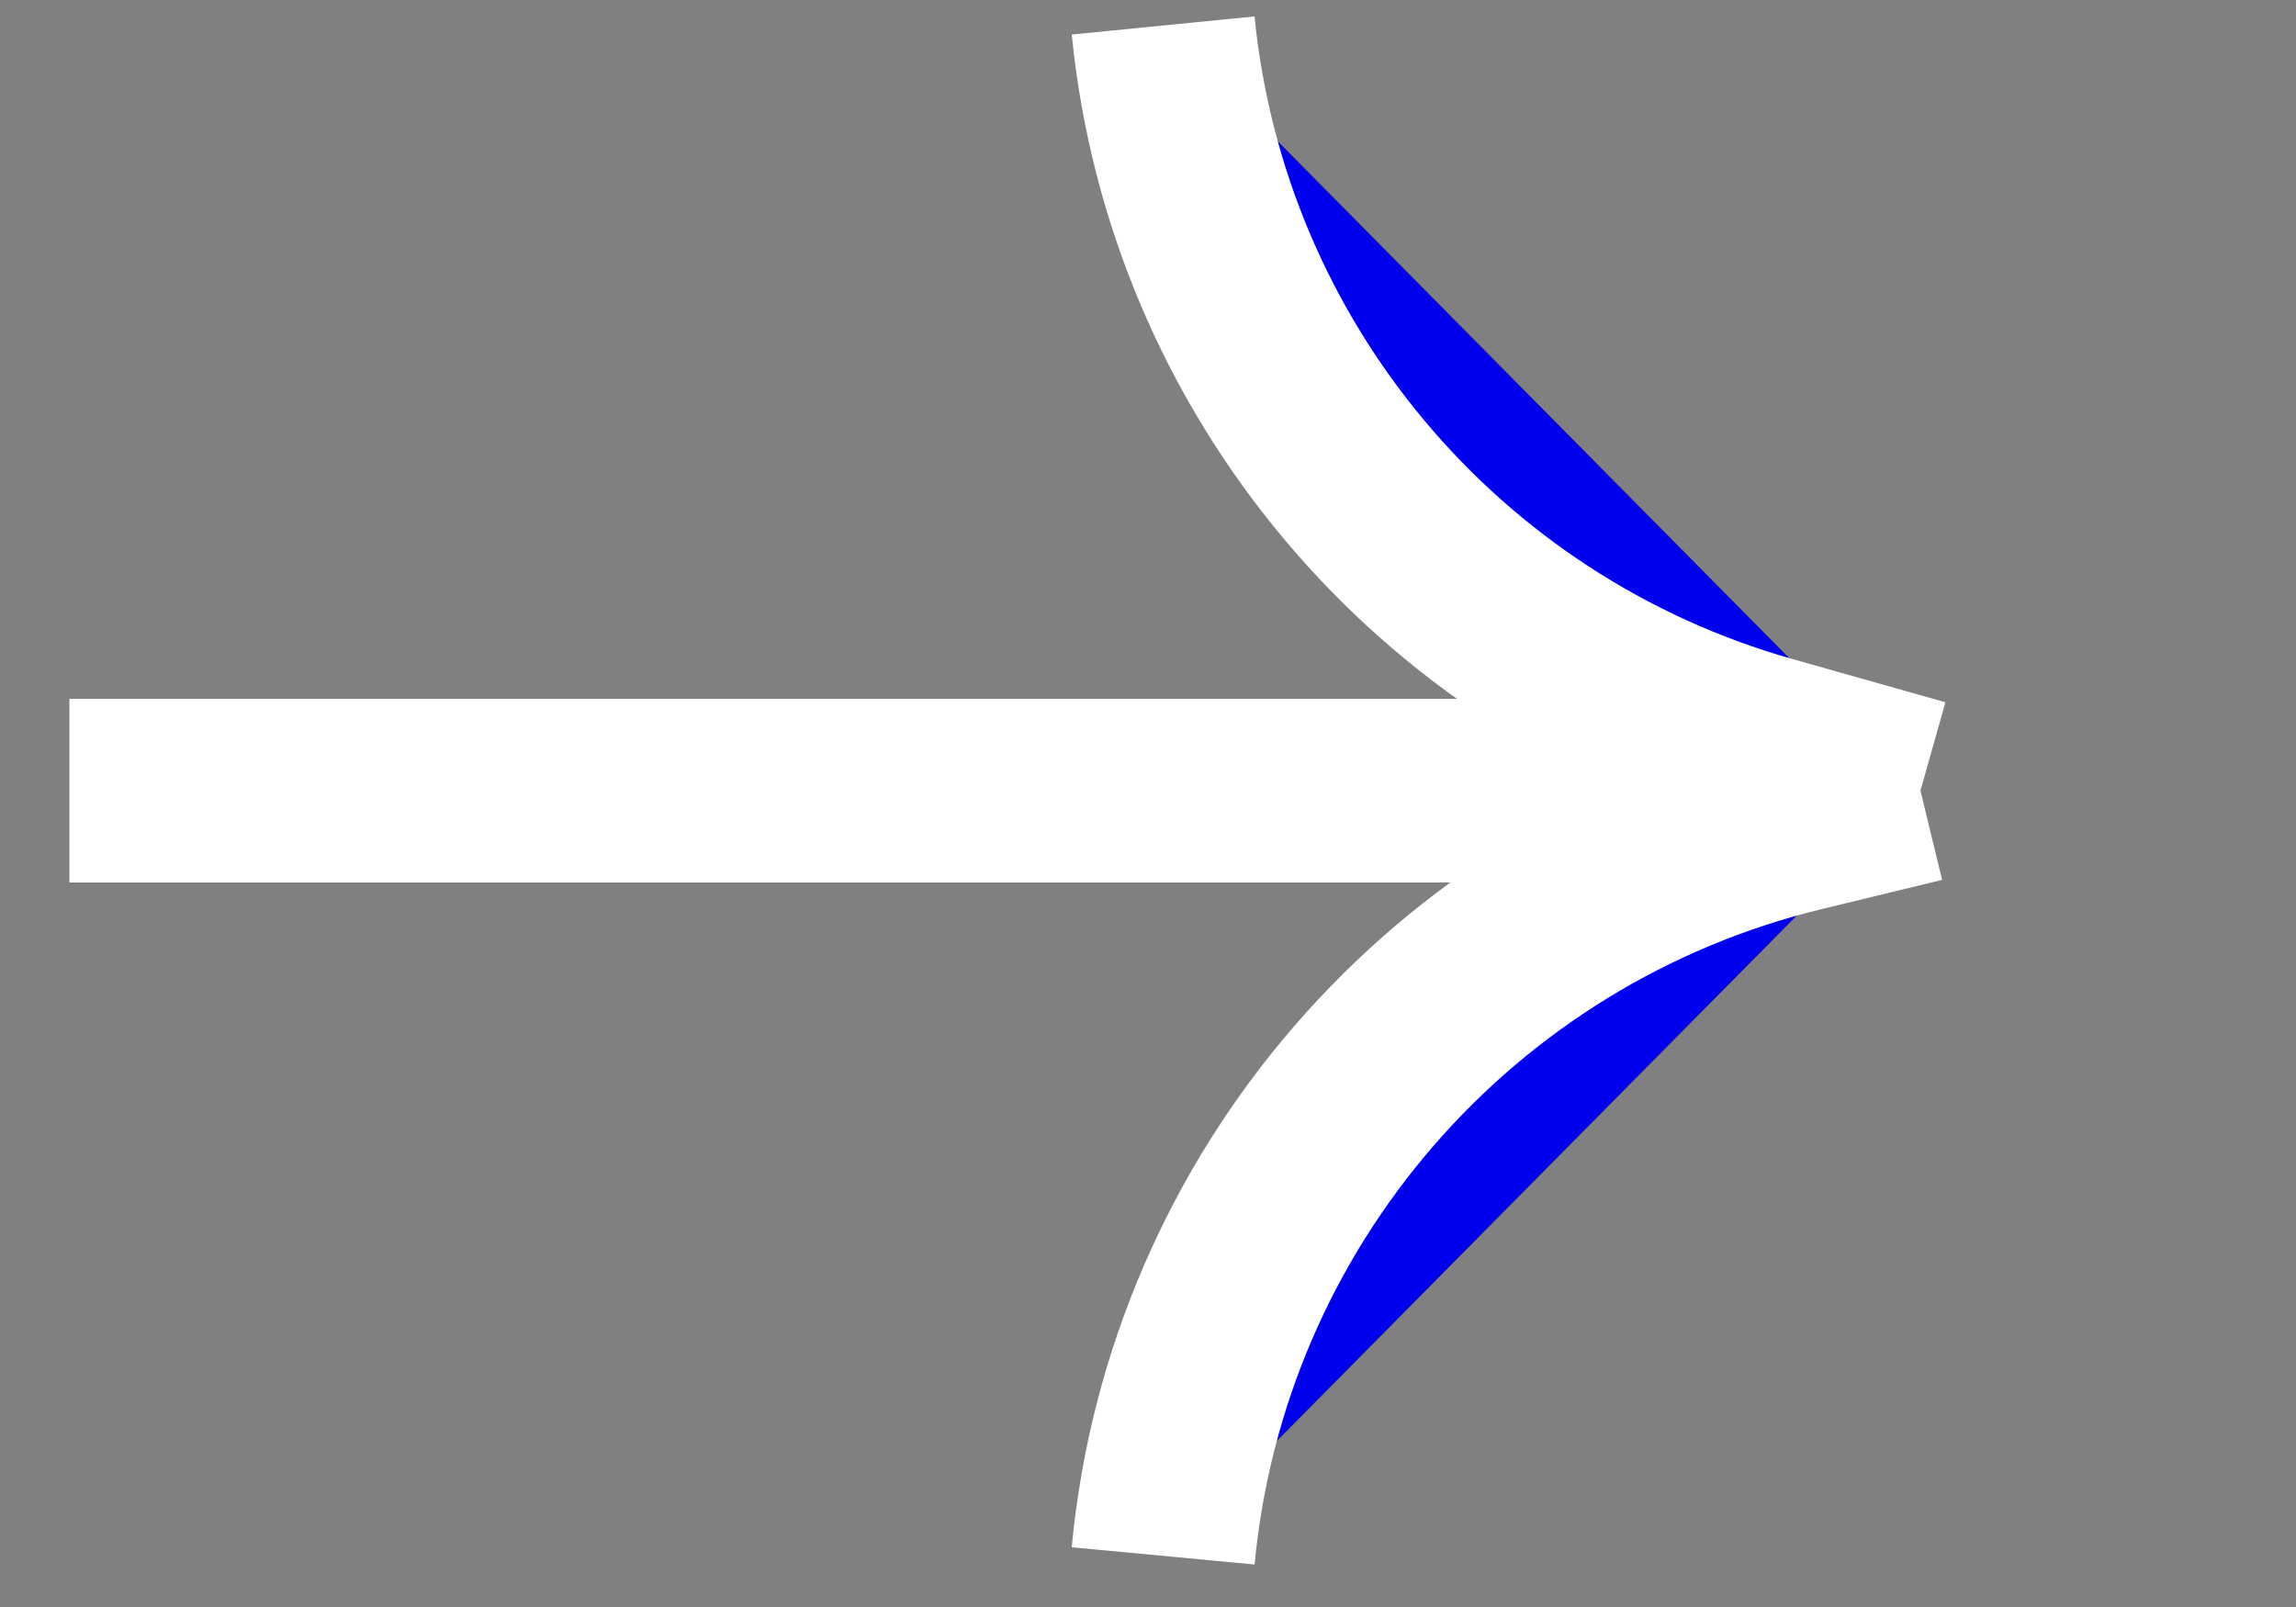 <svg xmlns:xlink="http://www.w3.org/1999/xlink" xmlns="http://www.w3.org/2000/svg" width="30" height="21" viewBox="0 0 30 21" fill="none" class="svg replaced-svg">
<rect x="0" y="0" width="30" height="21" fill="#808080" stroke="none"/>
<path d="M15.198 0.333V0.333C15.641 4.801 18.773 8.544 23.094 9.767L25.093 10.332M25.093 10.332L23.523 10.713C18.98 11.815 15.637 15.678 15.198 20.332V20.332M25.093 10.332L0.907 10.332" stroke="#FFFFFF" stroke-width="2.4px" fill="#0000EE"></path>
</svg>
